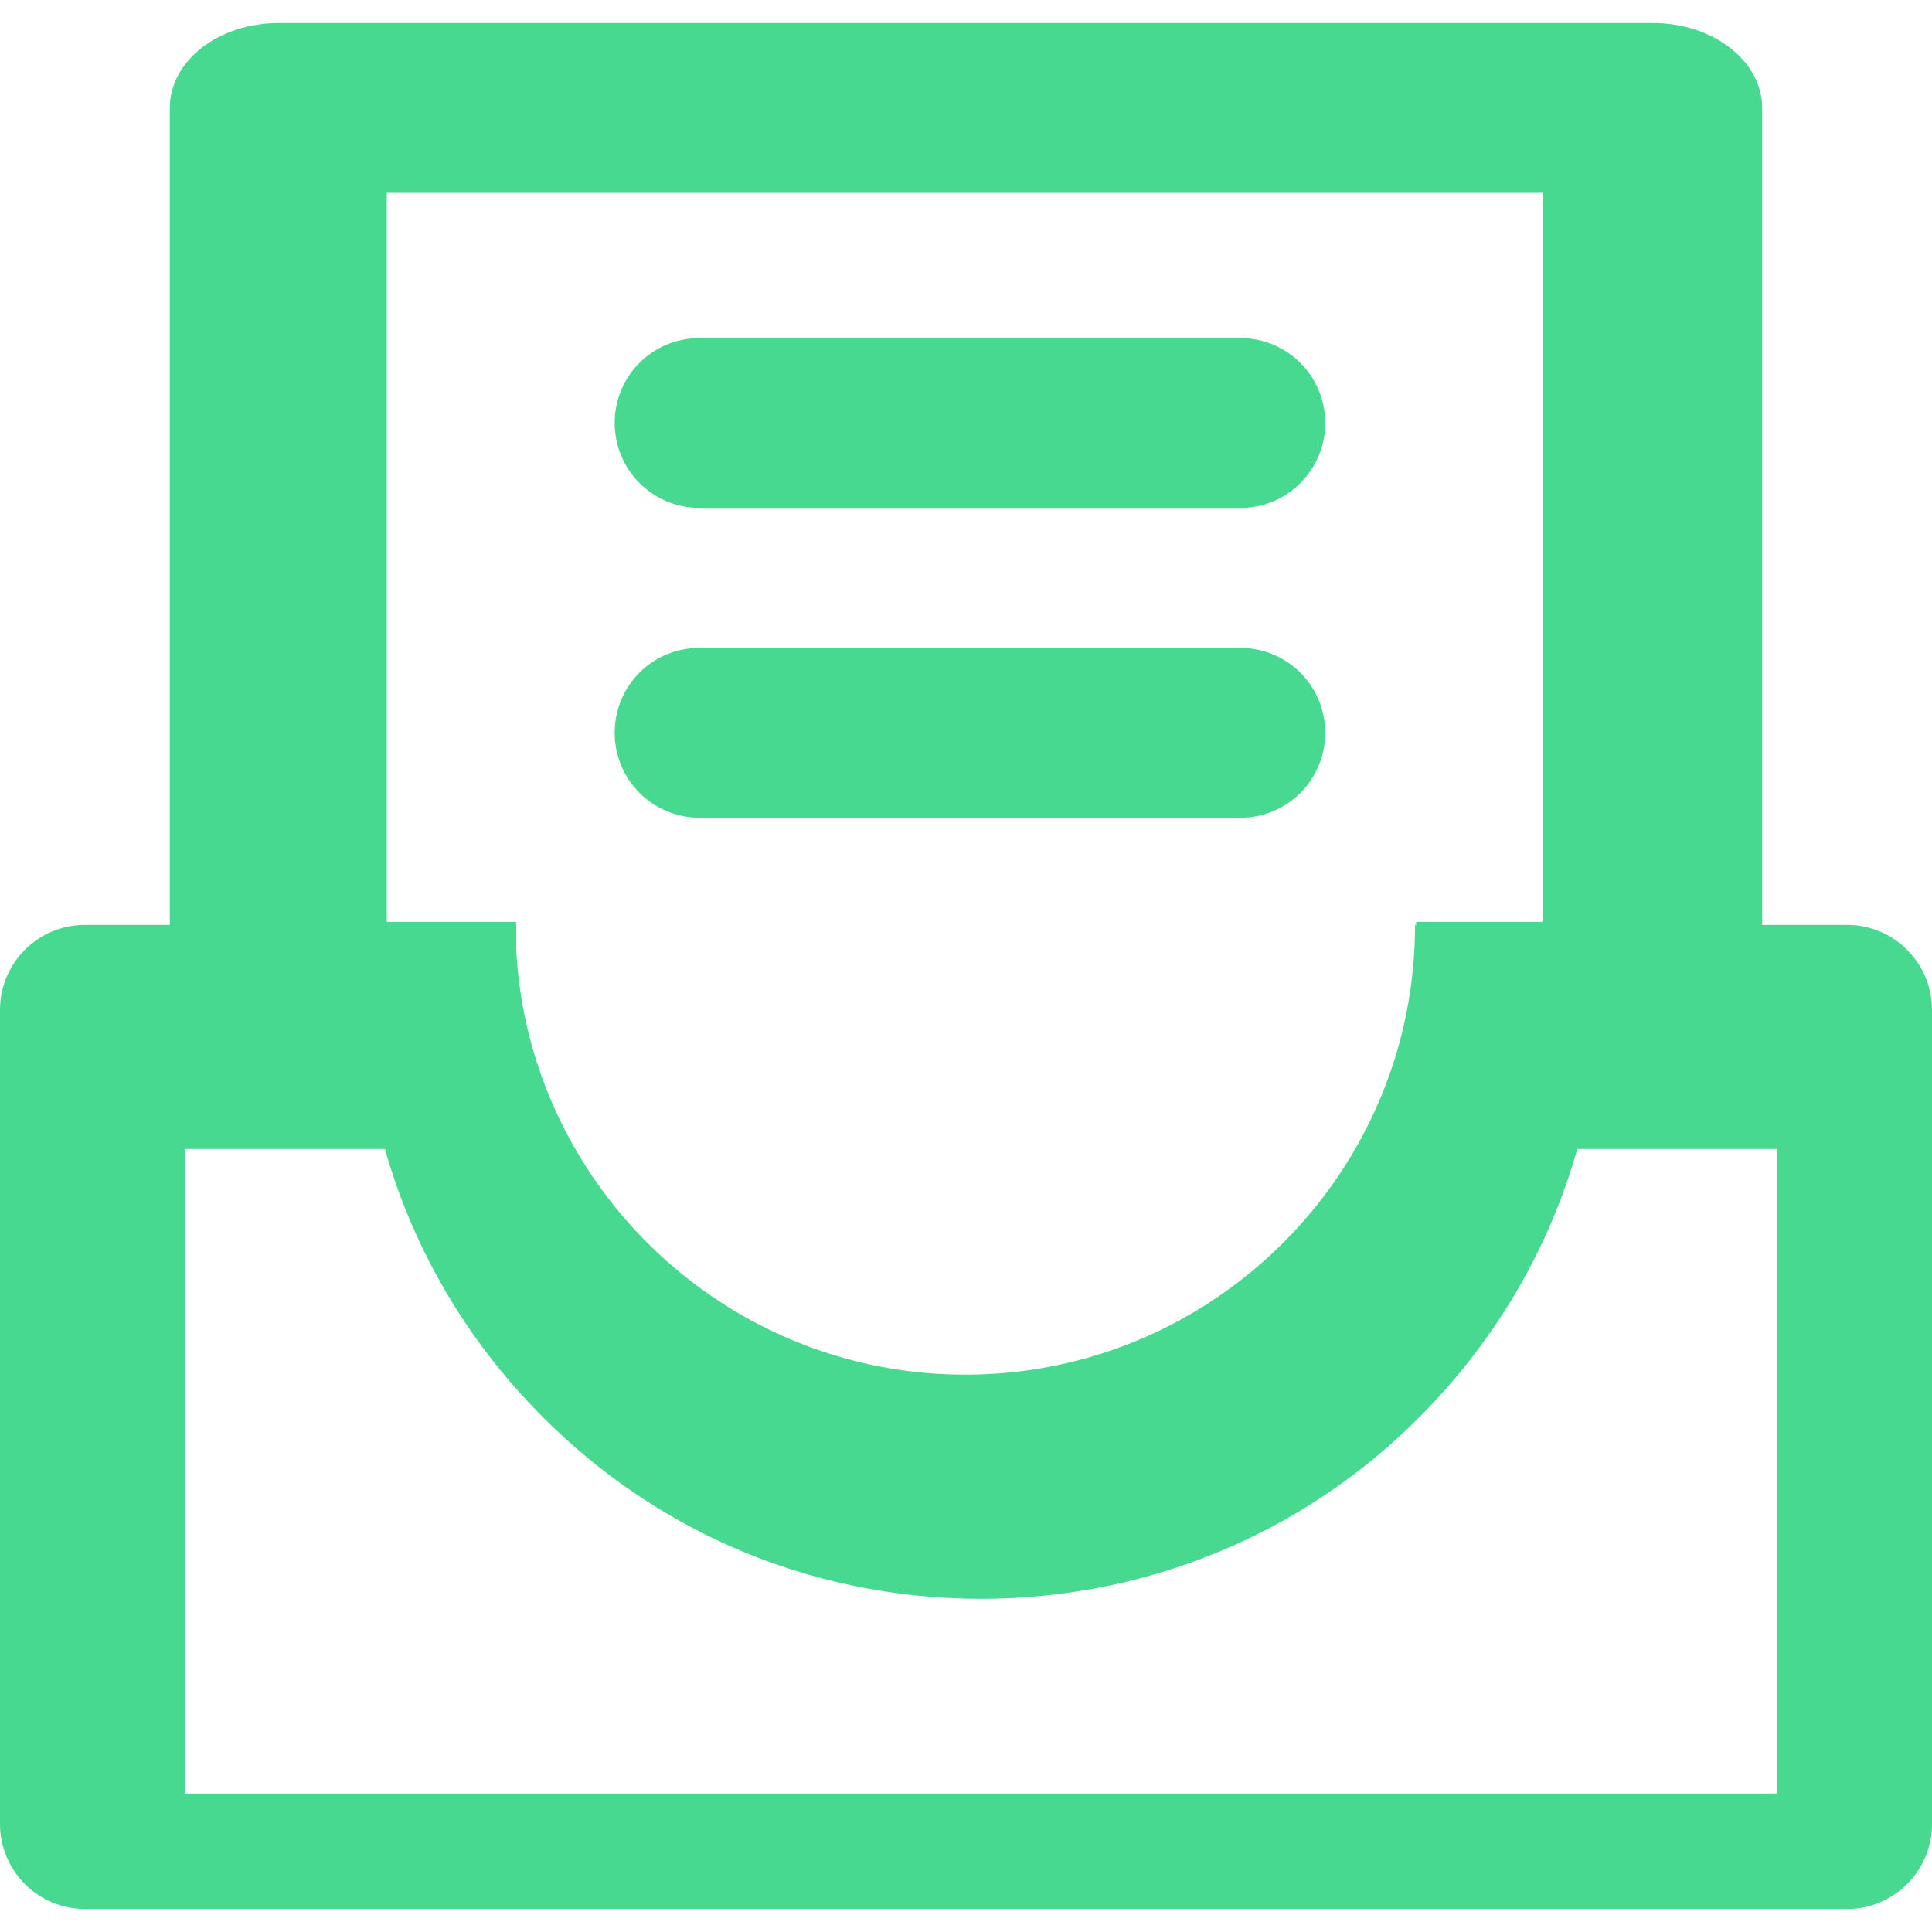 <?xml version="1.0" encoding="utf-8"?>
<!-- Generator: Adobe Illustrator 21.0.0, SVG Export Plug-In . SVG Version: 6.00 Build 0)  -->
<svg version="1.1" id="图层_1" xmlns="http://www.w3.org/2000/svg" xmlns:xlink="http://www.w3.org/1999/xlink" x="0px" y="0px"
	 viewBox="0 0 512 512" style="enable-background:new 0 0 512 512;" xml:space="preserve">
<style type="text/css">
	.st0{fill:#47D98F;}
</style>
<g>
	<path class="st0" d="M328.8,134.6H185.4c-12.4,0-22.5-10-22.5-22.5s10-22.5,22.5-22.5h143.3c12.4,0,22.5,10,22.5,22.5
		S341.1,134.6,328.8,134.6z"/>
</g>
<g>
	<path class="st0" d="M328.8,216.7H185.4c-12.4,0-22.5-10-22.5-22.5s10-22.5,22.5-22.5h143.3c12.4,0,22.5,10,22.5,22.5
		S341.1,216.7,328.8,216.7z"/>
</g>
<g>
	<path class="st0" d="M489.5,245.1H467V28.6c0-12.4-13-22.5-28.9-22.5H73.9C57.8,6.1,45,16.2,45,28.6v216.5H22.5
		C10.1,245.1,0,255.2,0,267.6v215.8c0,12.4,10.1,22.5,22.5,22.5h467c12.4,0,22.5-10.1,22.5-22.5V267.6
		C512,255.2,501.9,245.1,489.5,245.1z M408.8,51.1v193.2h-33.5v0.8H375c0,15.9-3.1,31.1-8.8,45c-17.8,43.5-60.6,74.2-110.4,74.2
		s-92.6-30.7-110.4-74.2c-4.9-12-7.9-24.9-8.6-38.5v-7.3h-34.3V51.1H408.8z M471,475.3H49V304.5h47h6c7.2,25.3,20.4,48.6,39,68.1
		c1,1,1.9,2,2.9,3c14.6,14.6,31.4,26.1,49.7,34.2c20.6,9.1,43.1,13.9,66.4,13.9c23.2,0,45.7-4.8,66.4-13.9
		c18.3-8.1,35.2-19.6,49.7-34.2c1.2-1.2,2.3-2.3,3.4-3.5c18.3-19.4,31.4-42.5,38.5-67.6h6.6H471V475.3z"/>
</g>
</svg>
